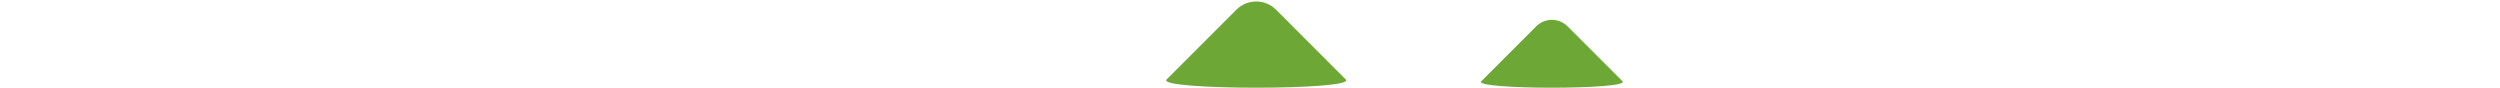 <?xml version="1.0" encoding="utf-8"?>
<!-- Generator: Adobe Illustrator 22.0.0, SVG Export Plug-In . SVG Version: 6.00 Build 0)  -->
<svg version="1.1" id="Layer_1" xmlns="http://www.w3.org/2000/svg" xmlns:xlink="http://www.w3.org/1999/xlink" x="0px" y="0px"
	 viewBox="0 0 3840 135" style="enable-background:new 0 0 3840 135;" xml:space="preserve">
<style type="text/css">
	.st0{fill:#6DA736;}
</style>
<path class="st0" d="M2275.3,124.8l84.4-84.4c13.2-13.2,34.7-13.2,48,0l84.4,84.4C2505.3,138,2262,138,2275.3,124.8z"/>
<path class="st0" d="M2067.1,122.1L1960,14.9c-16.8-16.8-44.1-16.8-60.9,0l-107.2,107.2C1775.1,138.9,2083.9,138.9,2067.1,122.1z"/>
</svg>
